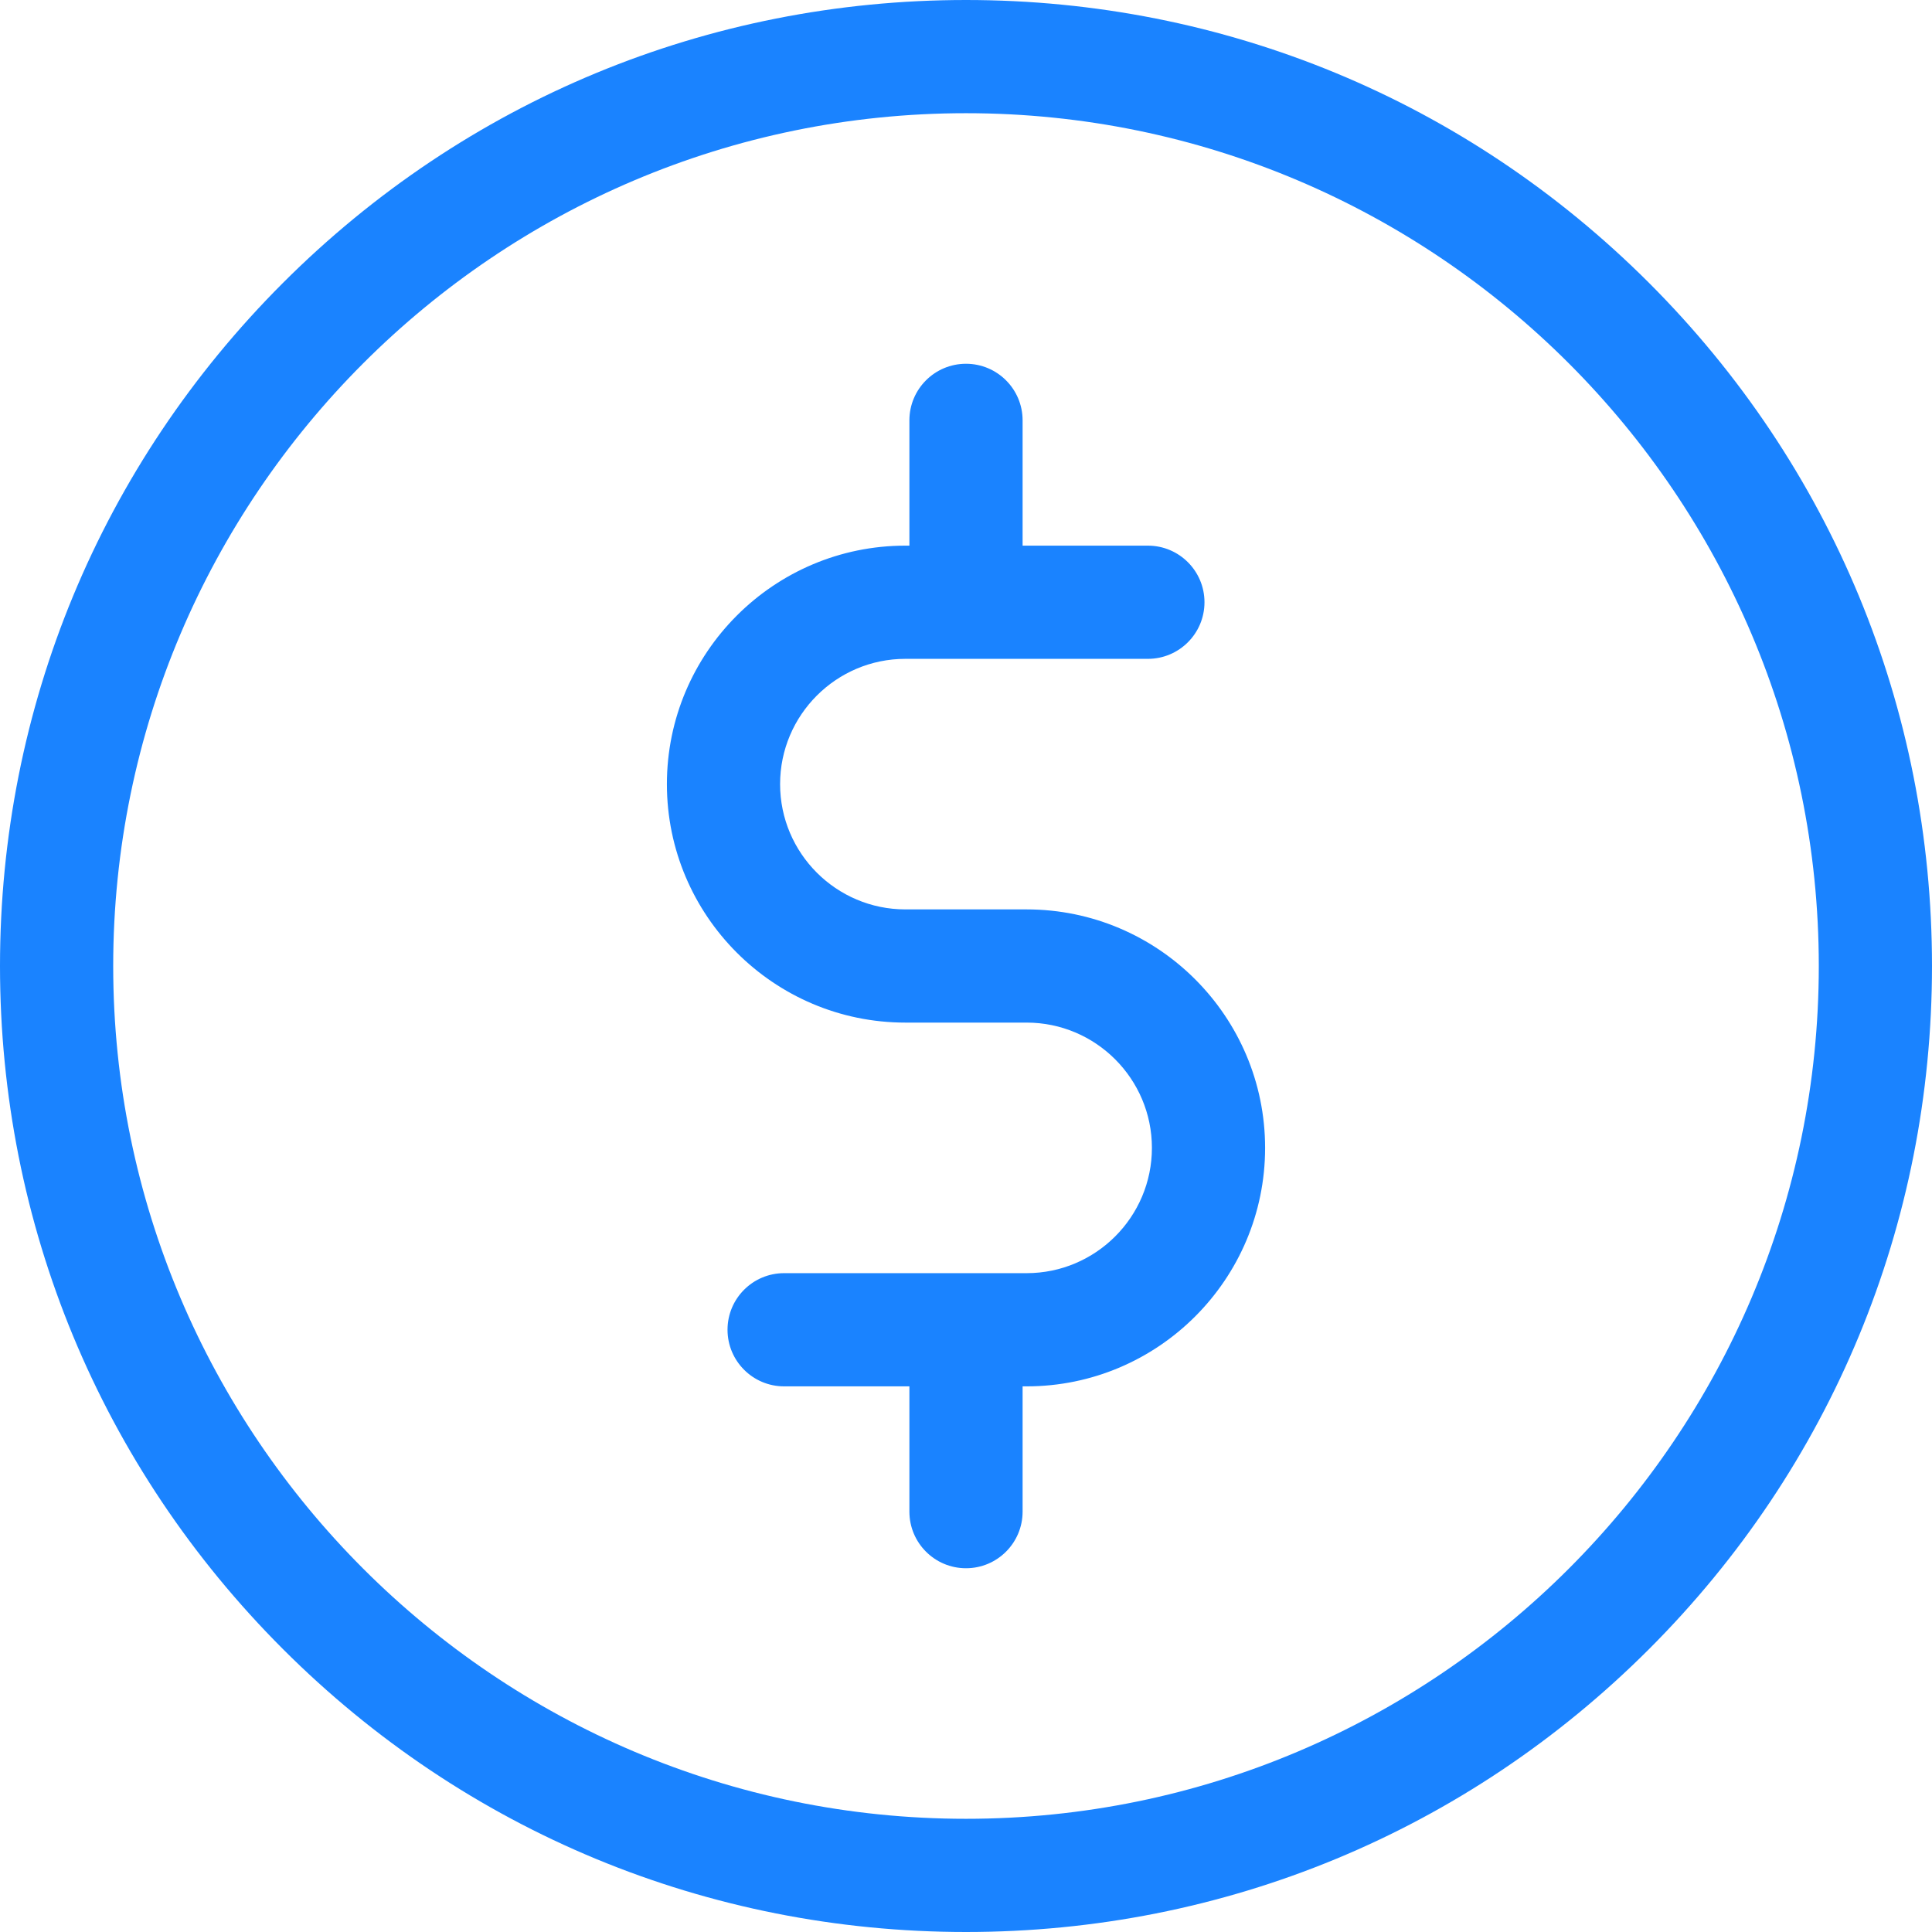 <?xml version="1.0"?>
<svg xmlns="http://www.w3.org/2000/svg" xmlns:xlink="http://www.w3.org/1999/xlink" version="1.1" id="Capa_1" x="0px" y="0px" viewBox="0 0 512 512" style="enable-background:new 0 0 512 512;" xml:space="preserve" width="512px" height="512px"><g><g>
	<g>
		<path d="M437.02,74.98C388.668,26.628,324.38,0,256,0S123.332,26.628,74.98,74.98C26.629,123.332,0,187.62,0,256    s26.629,132.668,74.98,181.02C123.332,485.372,187.62,512,256,512s132.668-26.628,181.02-74.98    C485.371,388.668,512,324.38,512,256S485.371,123.332,437.02,74.98z M256,482C131.383,482,30,380.617,30,256S131.383,30,256,30    s226,101.383,226,226S380.617,482,256,482z" data-original="#000000" class="active-path" data-old_color="#000000" fill="#1A83FF"/>
	</g>
</g><g>
	<g>
		<path d="M272.067,241h-32.134c-18.307,0-33.2-14.893-33.2-33.199c0-18.307,14.894-33.2,33.2-33.2H304.2c8.284,0,15-6.716,15-15    s-6.716-15-15-15H271v-33.2c0-8.284-6.716-15-15-15s-15,6.716-15,15v33.2h-1.066c-34.849,0-63.2,28.352-63.2,63.2    c0,34.848,28.352,63.199,63.2,63.199h32.134c18.306,0,33.199,14.894,33.199,33.2c0,18.306-14.893,33.2-33.199,33.2h-64.267    c-8.284,0-15,6.716-15,15s6.716,15,15,15H241v33.201c0,8.284,6.716,15,15,15s15-6.716,15-15V367.4h1.067    c34.848,0,63.199-28.352,63.199-63.2S306.915,241,272.067,241z" data-original="#000000" class="active-path" data-old_color="#000000" fill="#1A83FF"/>
	</g>
</g></g> </svg>
